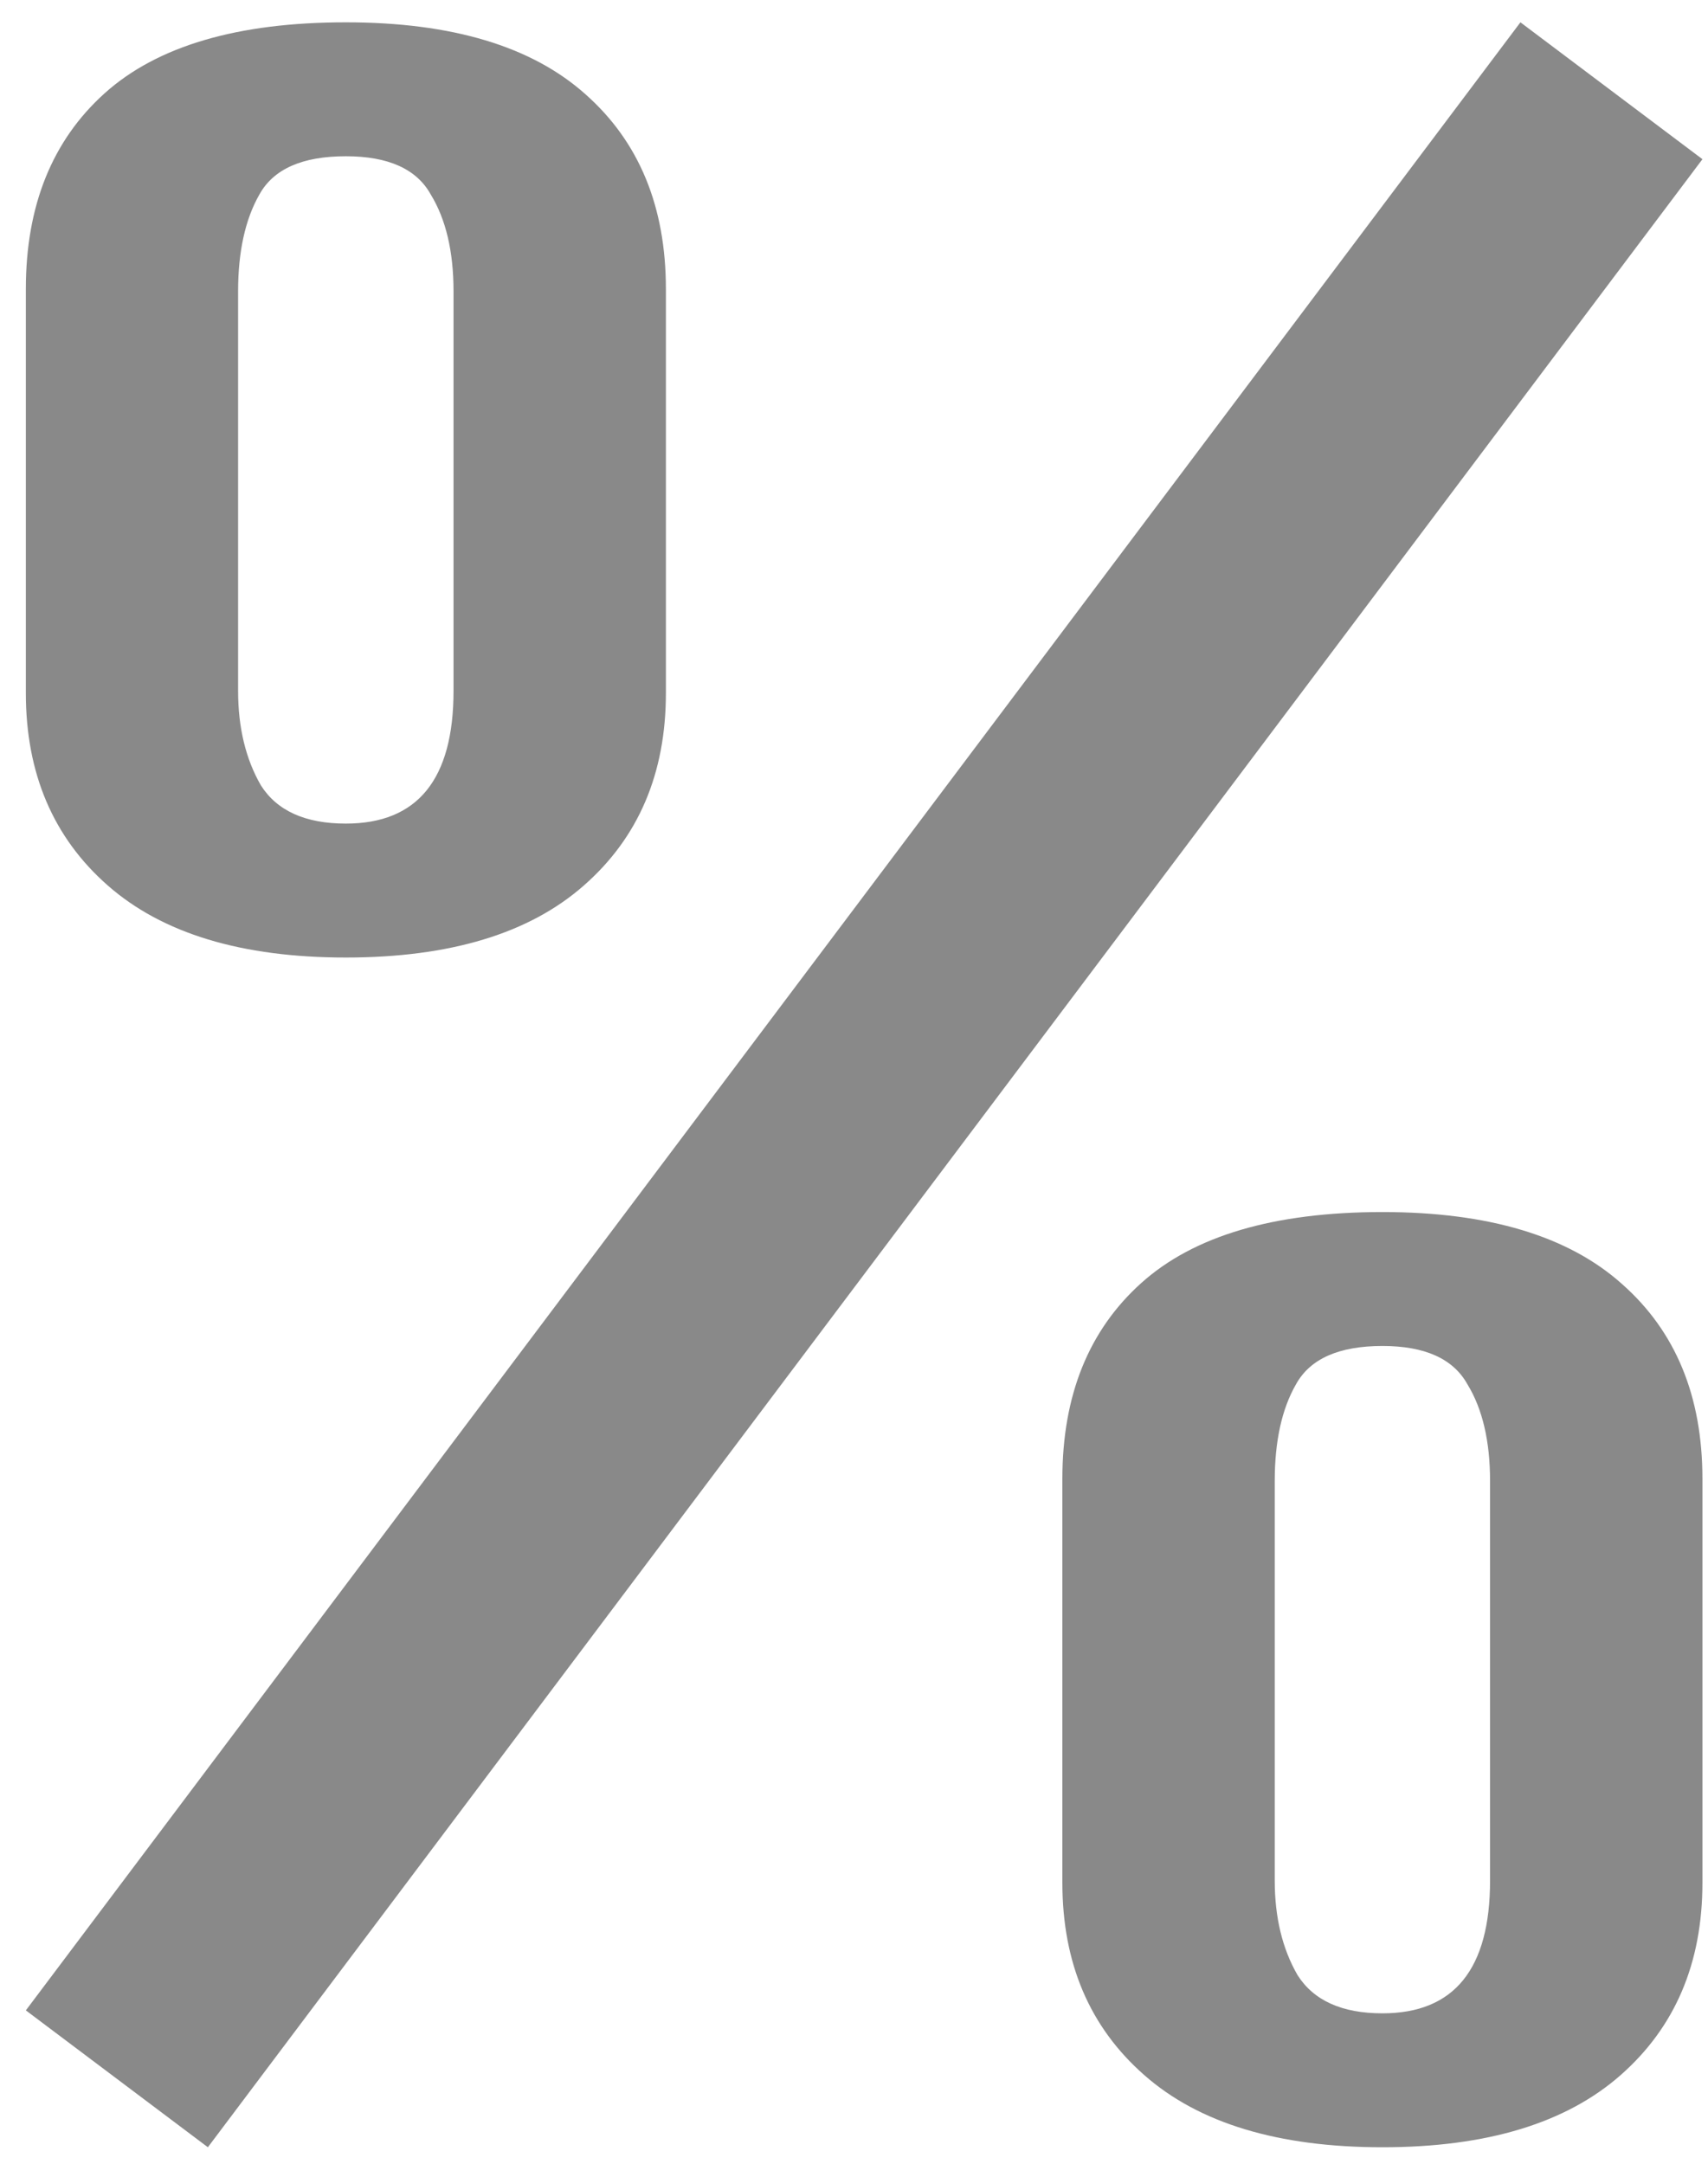 <svg width="15" height="19" viewBox="0 0 15 19" fill="none" xmlns="http://www.w3.org/2000/svg">
<g id="Group 28">
<path id="0" d="M3.037 8.408C2.123 8.408 1.426 8.197 0.946 7.775C0.467 7.354 0.227 6.79 0.227 6.086V2.538C0.227 1.807 0.458 1.234 0.919 0.819C1.381 0.404 2.087 0.196 3.037 0.196C3.97 0.196 4.671 0.407 5.142 0.828C5.612 1.244 5.848 1.813 5.848 2.538V6.086C5.848 6.79 5.608 7.354 5.128 7.775C4.649 8.197 3.952 8.408 3.037 8.408ZM3.037 7.232C3.668 7.232 3.983 6.843 3.983 6.066V2.558C3.983 2.209 3.916 1.925 3.783 1.708C3.659 1.484 3.41 1.372 3.037 1.372C2.655 1.372 2.402 1.484 2.278 1.708C2.154 1.925 2.091 2.209 2.091 2.558V6.066C2.091 6.389 2.158 6.665 2.291 6.896C2.433 7.12 2.682 7.232 3.037 7.232Z" fill="#898989"/>
<path id="1" d="M12.141 18.855C11.226 18.855 10.529 18.644 10.05 18.222C9.57 17.801 9.33 17.238 9.33 16.533V12.985C9.33 12.254 9.561 11.681 10.023 11.266C10.485 10.851 11.191 10.643 12.141 10.643C13.073 10.643 13.775 10.854 14.245 11.275C14.716 11.691 14.951 12.26 14.951 12.985V16.533C14.951 17.238 14.711 17.801 14.232 18.222C13.752 18.644 13.055 18.855 12.141 18.855ZM12.141 17.679C12.771 17.679 13.086 17.29 13.086 16.513V13.005C13.086 12.656 13.02 12.372 12.887 12.155C12.762 11.931 12.514 11.819 12.141 11.819C11.759 11.819 11.506 11.931 11.382 12.155C11.257 12.372 11.195 12.656 11.195 13.005V16.513C11.195 16.836 11.262 17.112 11.395 17.343C11.537 17.567 11.786 17.679 12.141 17.679Z" fill="#898989"/>
<rect id="Rectangle 48" x="0.227" y="17.653" width="21.841" height="2" transform="rotate(-53.061 0.227 17.653)" fill="#898989"/>
</g>
</svg>
